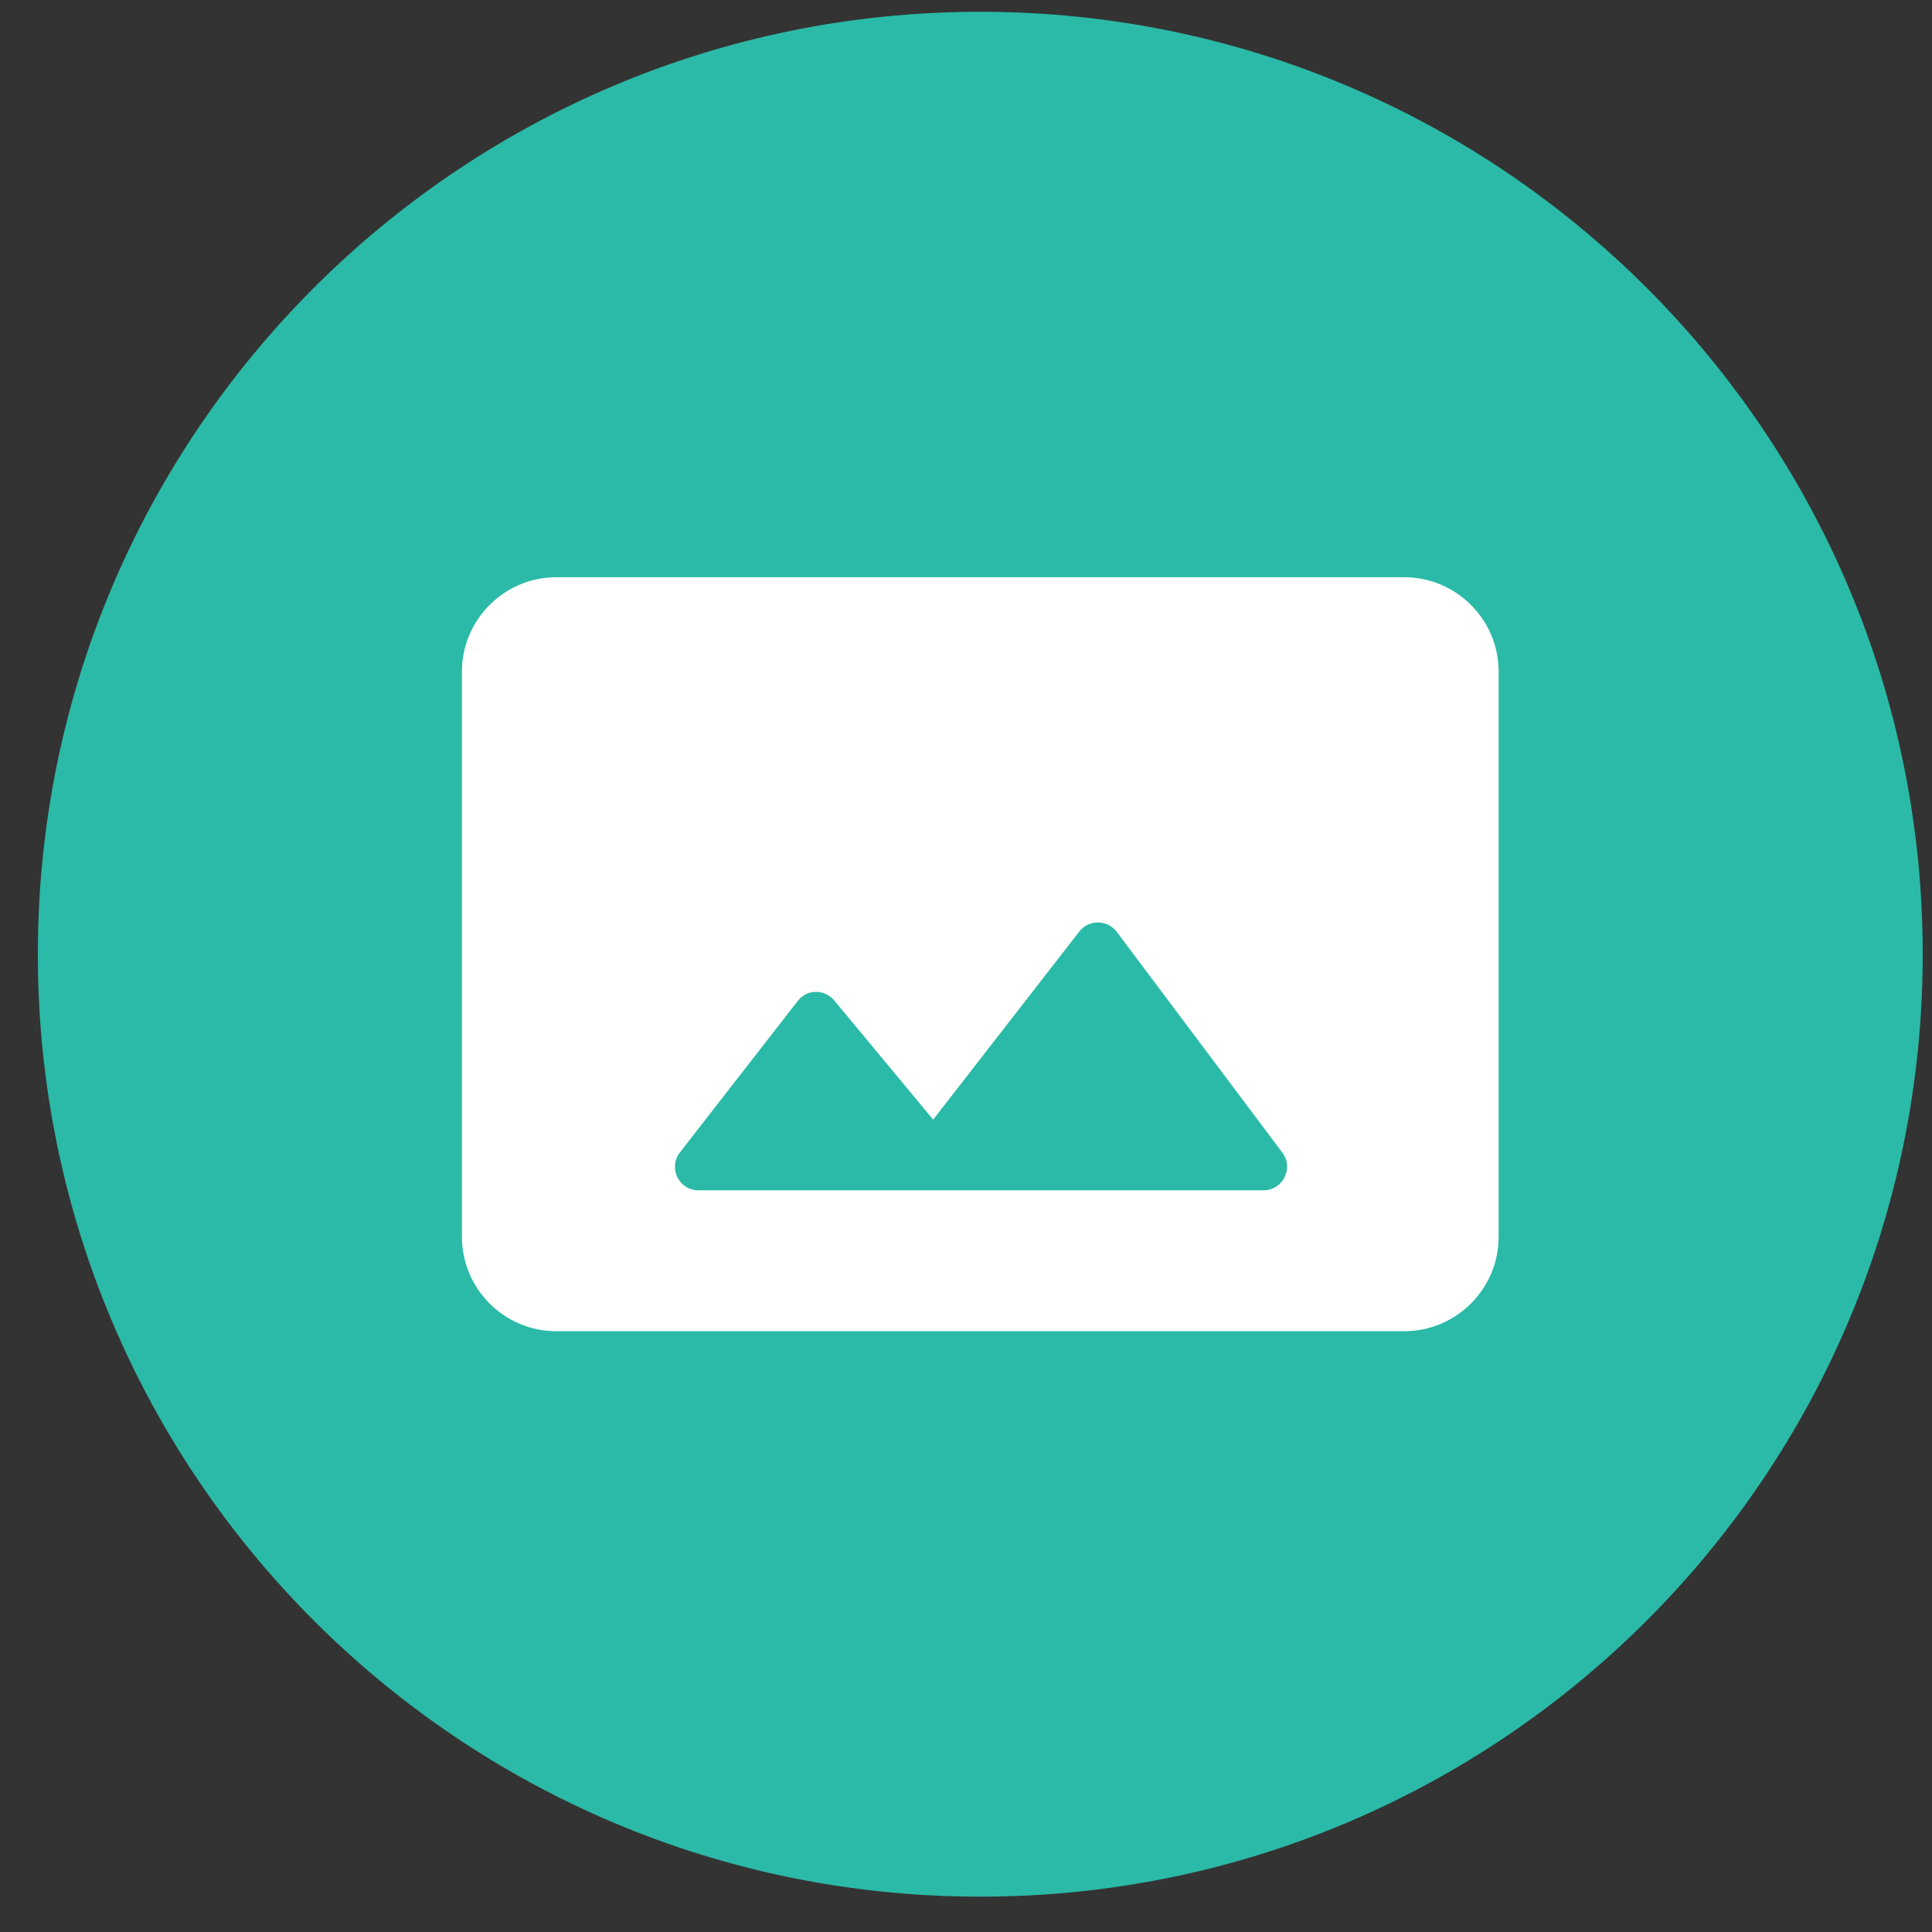 <svg width="41" height="41" viewBox="0 0 41 41" fill="none" xmlns="http://www.w3.org/2000/svg">
<rect x="0" y="0" width="41" height="41" fill="#333333" stroke="none"/>
<path d="M20.803 40.25C31.848 40.25 40.803 31.296 40.803 20.25C40.803 9.204 31.848 0.25 20.803 0.25C9.757 0.25 0.803 9.204 0.803 20.25C0.803 31.296 9.757 40.25 20.803 40.25Z" fill="#2BBAA7"/>
<path d="M31.803 26.25V14.25C31.803 13.15 30.903 12.25 29.803 12.25H11.803C10.703 12.25 9.803 13.15 9.803 14.25V26.25C9.803 27.35 10.703 28.25 11.803 28.25H29.803C30.903 28.25 31.803 27.35 31.803 26.25ZM17.703 21.23L19.803 23.76L22.903 19.77C23.103 19.51 23.503 19.51 23.703 19.78L27.213 24.46C27.463 24.79 27.223 25.26 26.813 25.26H14.823C14.403 25.26 14.173 24.78 14.433 24.45L16.923 21.25C17.113 20.99 17.493 20.98 17.703 21.23Z" fill="white"/>
</svg>
